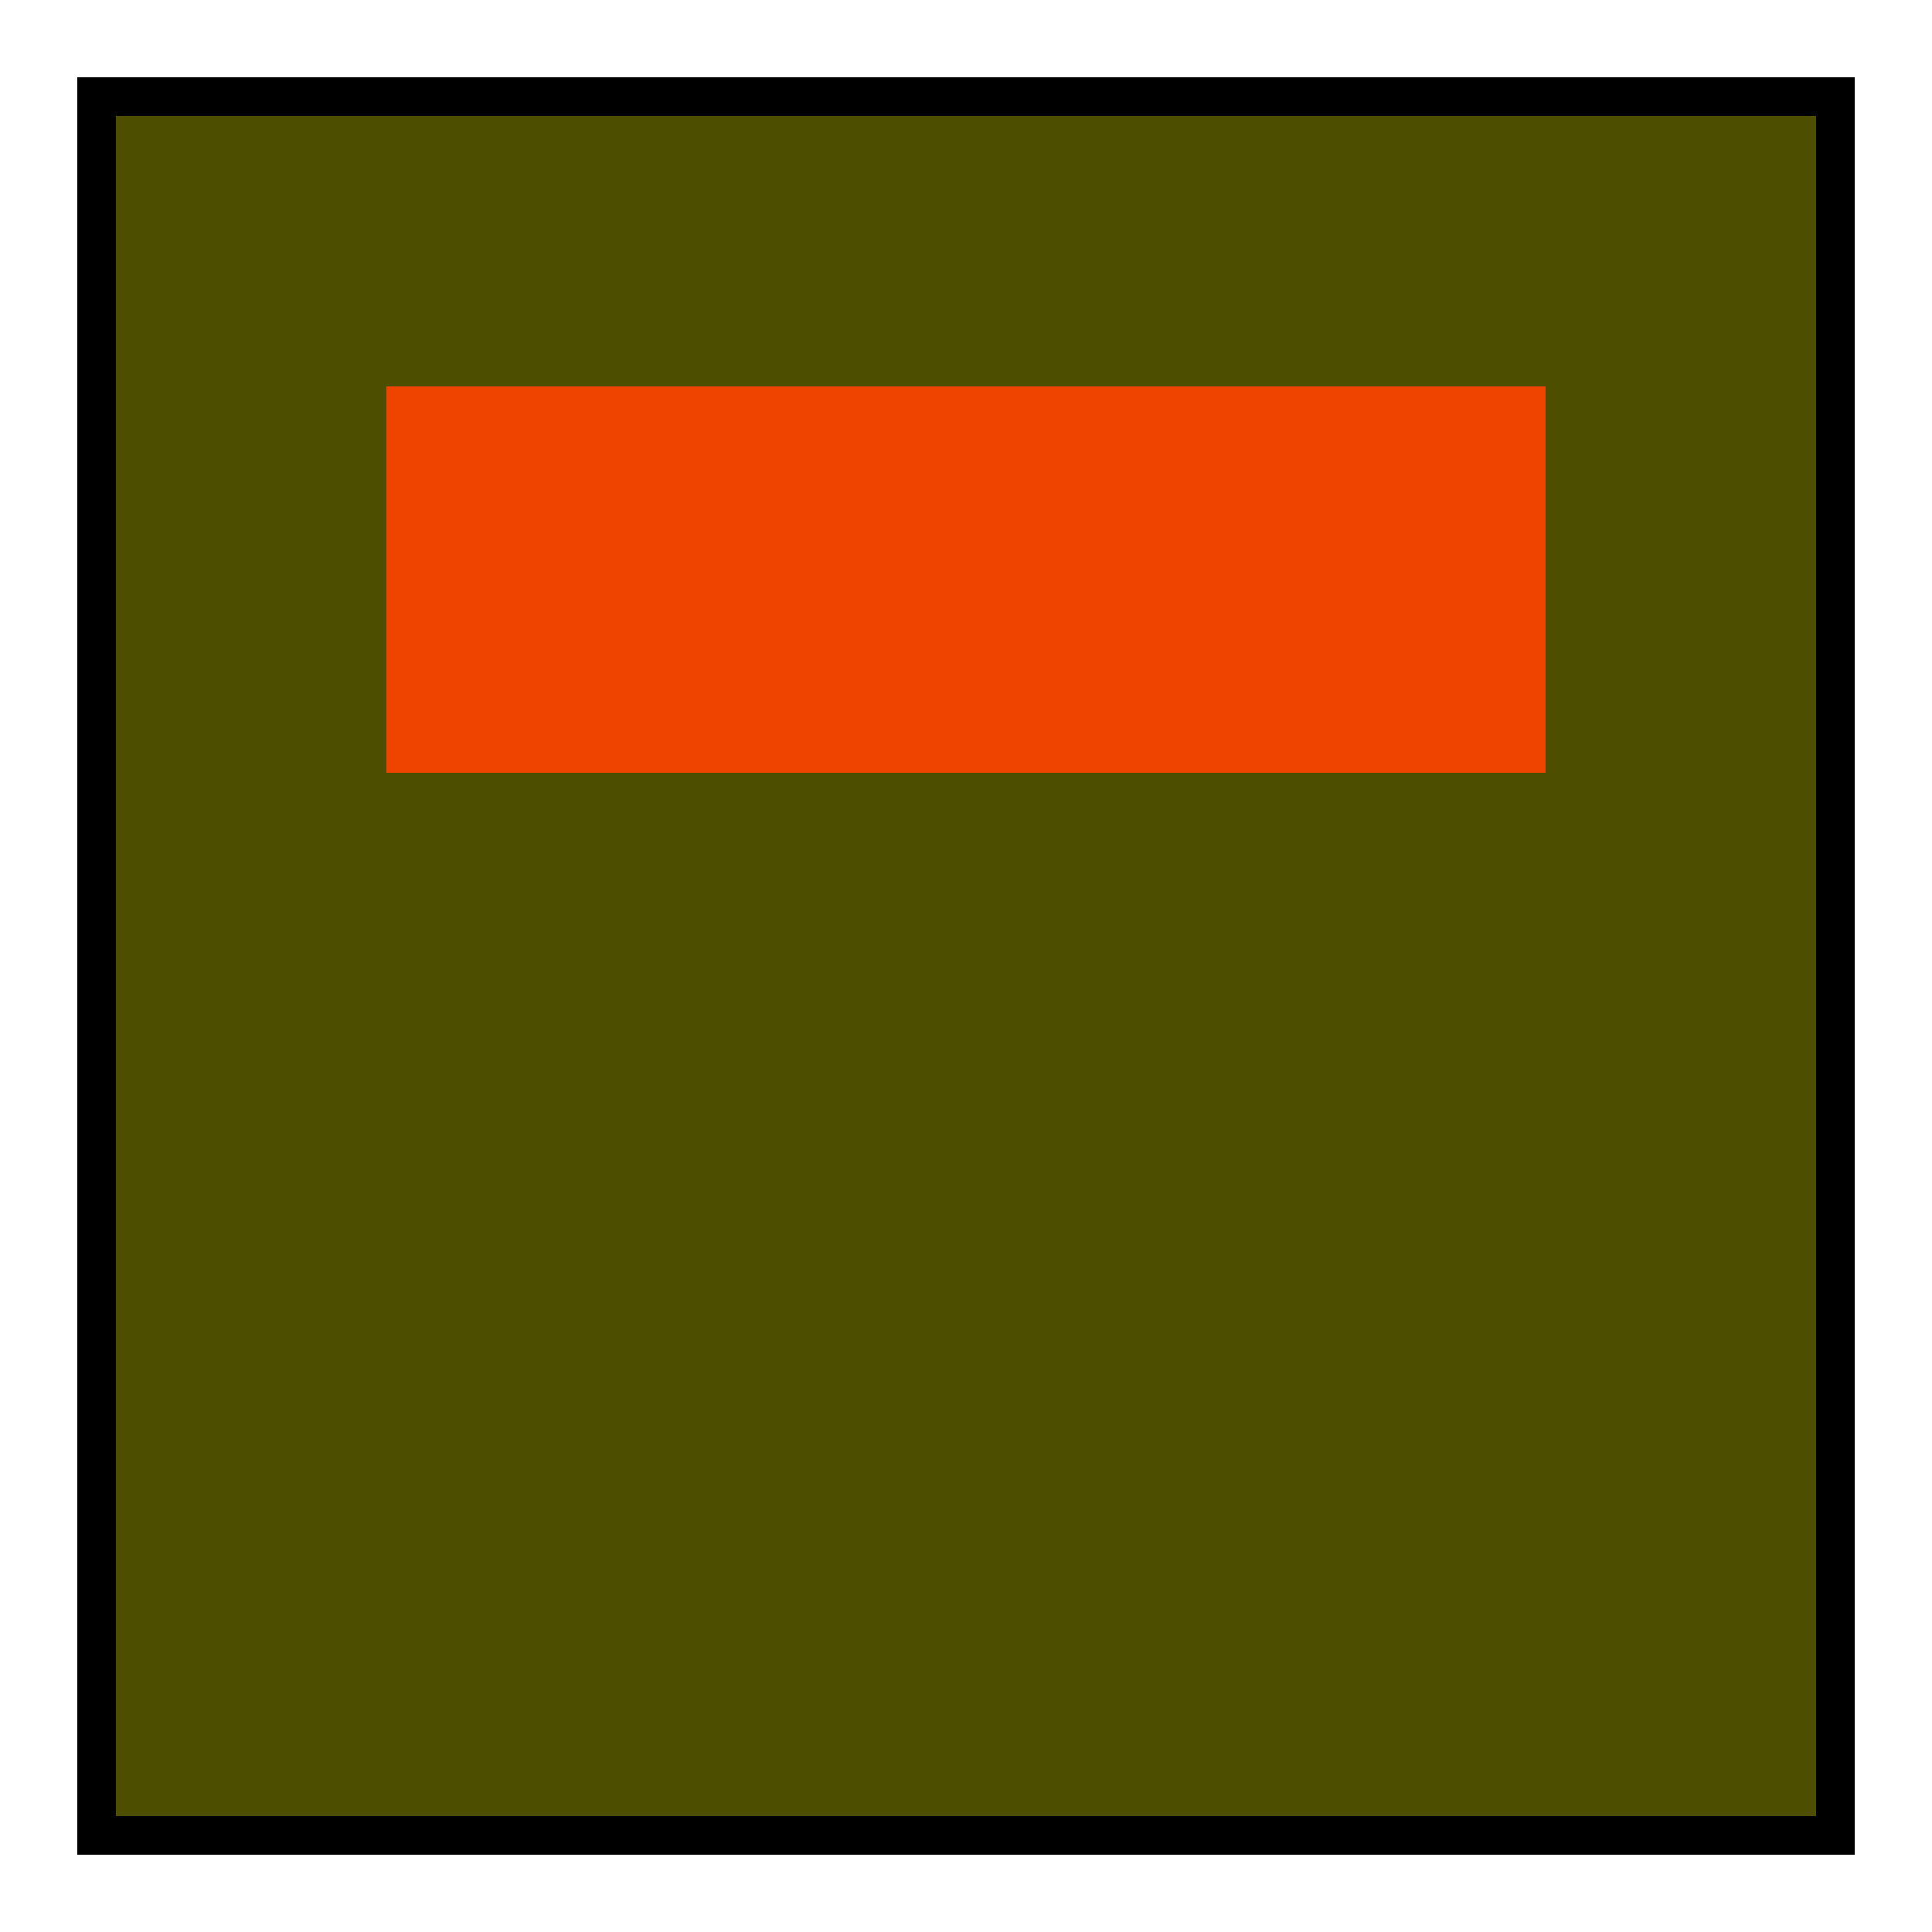 <?xml version="1.0" encoding="UTF-8" standalone="no"?>
<svg
   viewBox="0 0 50 50"
   preserveAspectRatio="xMinYMin meet"
   version="1.1"
   id="svg4"
   sodipodi:docname="button_flat_green_on.svg"
   inkscape:version="1.3.2 (091e20ef0f, 2023-11-25, custom)"
   xmlns:inkscape="http://www.inkscape.org/namespaces/inkscape"
   xmlns:sodipodi="http://sodipodi.sourceforge.net/DTD/sodipodi-0.dtd"
   xmlns="http://www.w3.org/2000/svg"
   xmlns:svg="http://www.w3.org/2000/svg">
  <sodipodi:namedview
     id="namedview4"
     pagecolor="#ffffff"
     bordercolor="#000000"
     borderopacity="0.25"
     inkscape:showpageshadow="2"
     inkscape:pageopacity="0.0"
     inkscape:pagecheckerboard="0"
     inkscape:deskcolor="#d1d1d1"
     inkscape:zoom="16.78"
     inkscape:cx="25"
     inkscape:cy="24.940405"
     inkscape:window-width="1920"
     inkscape:window-height="1043"
     inkscape:window-x="0"
     inkscape:window-y="0"
     inkscape:window-maximized="1"
     inkscape:current-layer="svg4" />
  <defs
     id="defs2">
    <filter
       id="sofGlow"
       height="6.6"
       width="2.867"
       x="-0.933"
       y="-2.8">
      <!-- Thicken out the original shape -->
      <feMorphology
         operator="dilate"
         radius="4"
         in="SourceAlpha"
         result="thicken"
         id="feMorphology1" />
      <!-- Use a gaussian blur to create the soft blurriness of the glow -->
      <feGaussianBlur
         in="thicken"
         stdDeviation="10"
         result="blurred"
         id="feGaussianBlur1" />
      <!-- Change the colour -->
      <feFlood
         flood-color="rgb(239,67,0)"
         result="glowColor"
         id="feFlood1" />
      <!-- Color in the glows -->
      <feComposite
         in="glowColor"
         in2="blurred"
         operator="in"
         result="softGlow_colored"
         id="feComposite1" />
      <!--	Layer the effects together -->
      <feMerge
         id="feMerge2">
        <feMergeNode
           in="softGlow_colored"
           id="feMergeNode1" />
        <feMergeNode
           in="SourceGraphic"
           id="feMergeNode2" />
      </feMerge>
    </filter>
  </defs>
  <rect
     x="2.5"
     y="2.5"
     fill="#333333"
     stroke="#000000"
     stroke-miterlimit="10"
     width="45"
     height="45"
     id="rect2"
     style="display:inline;fill:#4e4e00;fill-opacity:1" />
  <rect
     x="10"
     y="10"
     fill="#ef4300"
     filter="url(#sofGlow)"
     width="30"
     height="10"
     id="rect4"
     style="display:inline" />
</svg>
